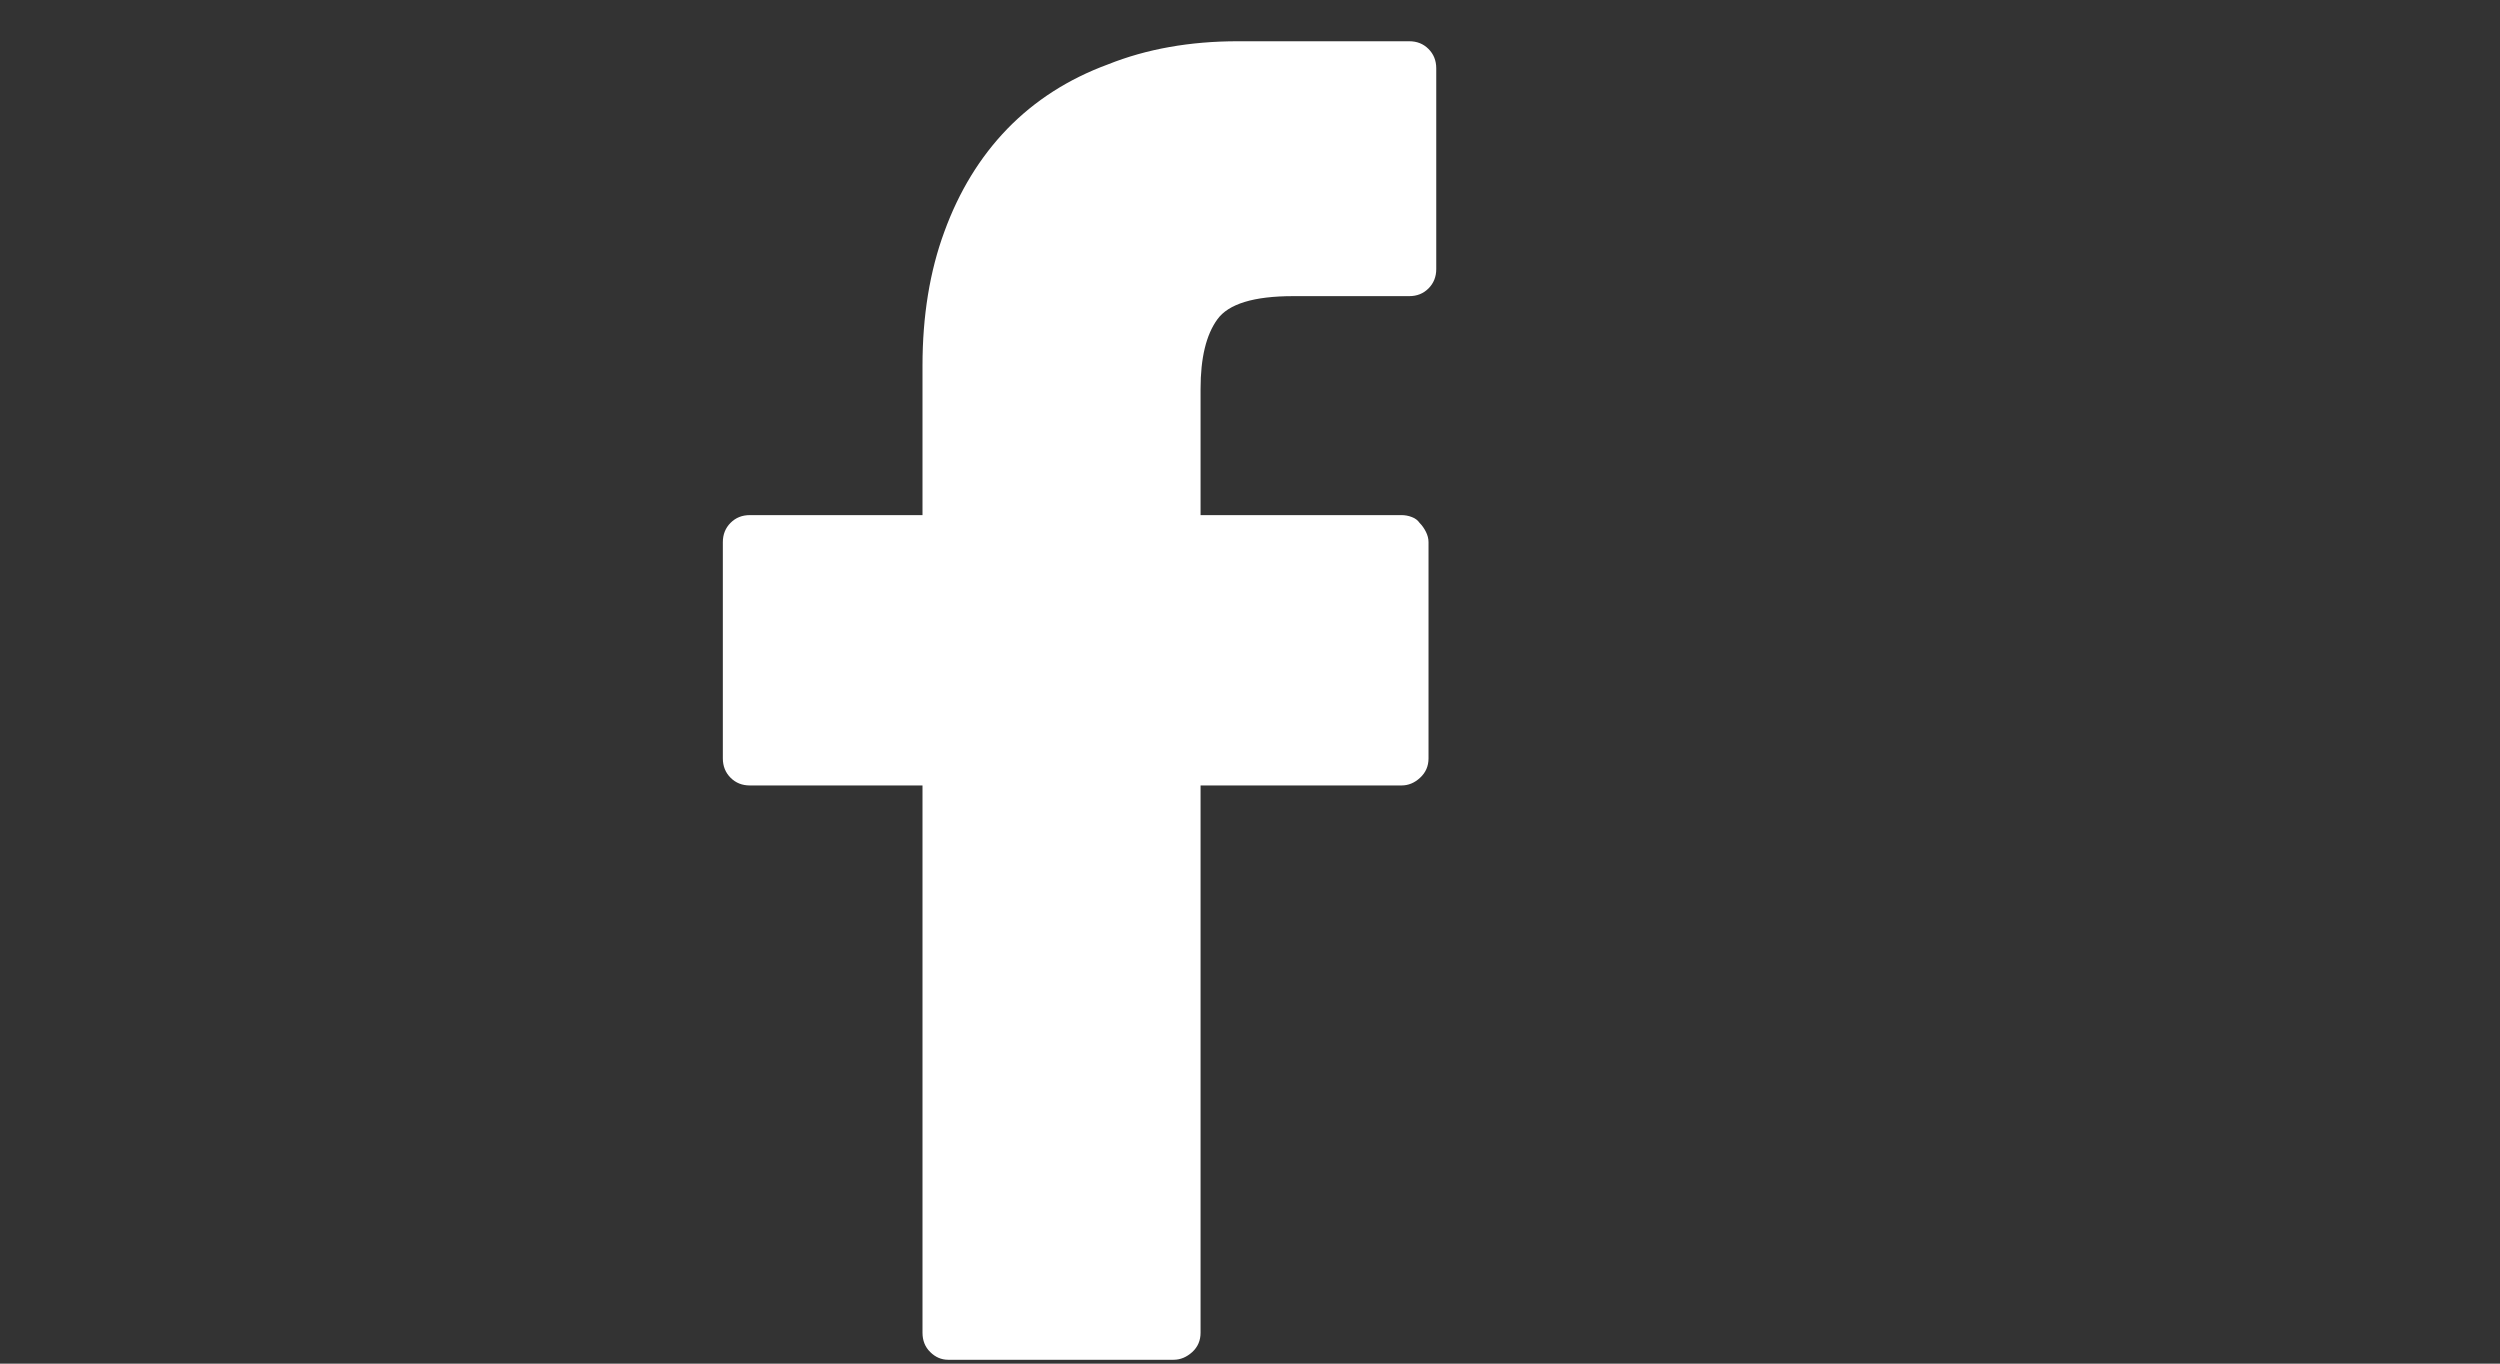 <svg width="22" height="12" viewBox="0 0 22 12" fill="none" xmlns="http://www.w3.org/2000/svg">
<rect x="0" y="0" width="22" height="12" fill="#333333" stroke="none"/>
<path d="M12.401 0.363H10.894C10.471 0.363 10.089 0.431 9.749 0.567C9.402 0.695 9.107 0.884 8.865 1.133C8.624 1.382 8.439 1.685 8.31 2.04C8.182 2.387 8.118 2.78 8.118 3.218V4.533H6.599C6.531 4.533 6.475 4.555 6.429 4.601C6.384 4.646 6.361 4.703 6.361 4.771V6.674C6.361 6.742 6.384 6.799 6.429 6.844C6.475 6.89 6.531 6.912 6.599 6.912H8.118V11.728C8.118 11.796 8.14 11.853 8.186 11.898C8.231 11.943 8.284 11.966 8.344 11.966H10.327C10.388 11.966 10.442 11.943 10.492 11.898C10.541 11.853 10.565 11.796 10.565 11.728V6.912H12.333C12.393 6.912 12.448 6.89 12.497 6.844C12.546 6.799 12.571 6.742 12.571 6.674V4.771C12.571 4.74 12.563 4.71 12.548 4.68C12.533 4.65 12.514 4.623 12.492 4.601C12.476 4.578 12.454 4.561 12.424 4.55C12.393 4.538 12.363 4.533 12.333 4.533H10.565V3.422C10.565 3.15 10.614 2.946 10.713 2.81C10.811 2.674 11.034 2.606 11.381 2.606H12.401C12.469 2.606 12.525 2.584 12.571 2.538C12.616 2.493 12.639 2.436 12.639 2.368V0.601C12.639 0.533 12.616 0.476 12.571 0.431C12.525 0.385 12.469 0.363 12.401 0.363Z" fill="white"/>
</svg>
